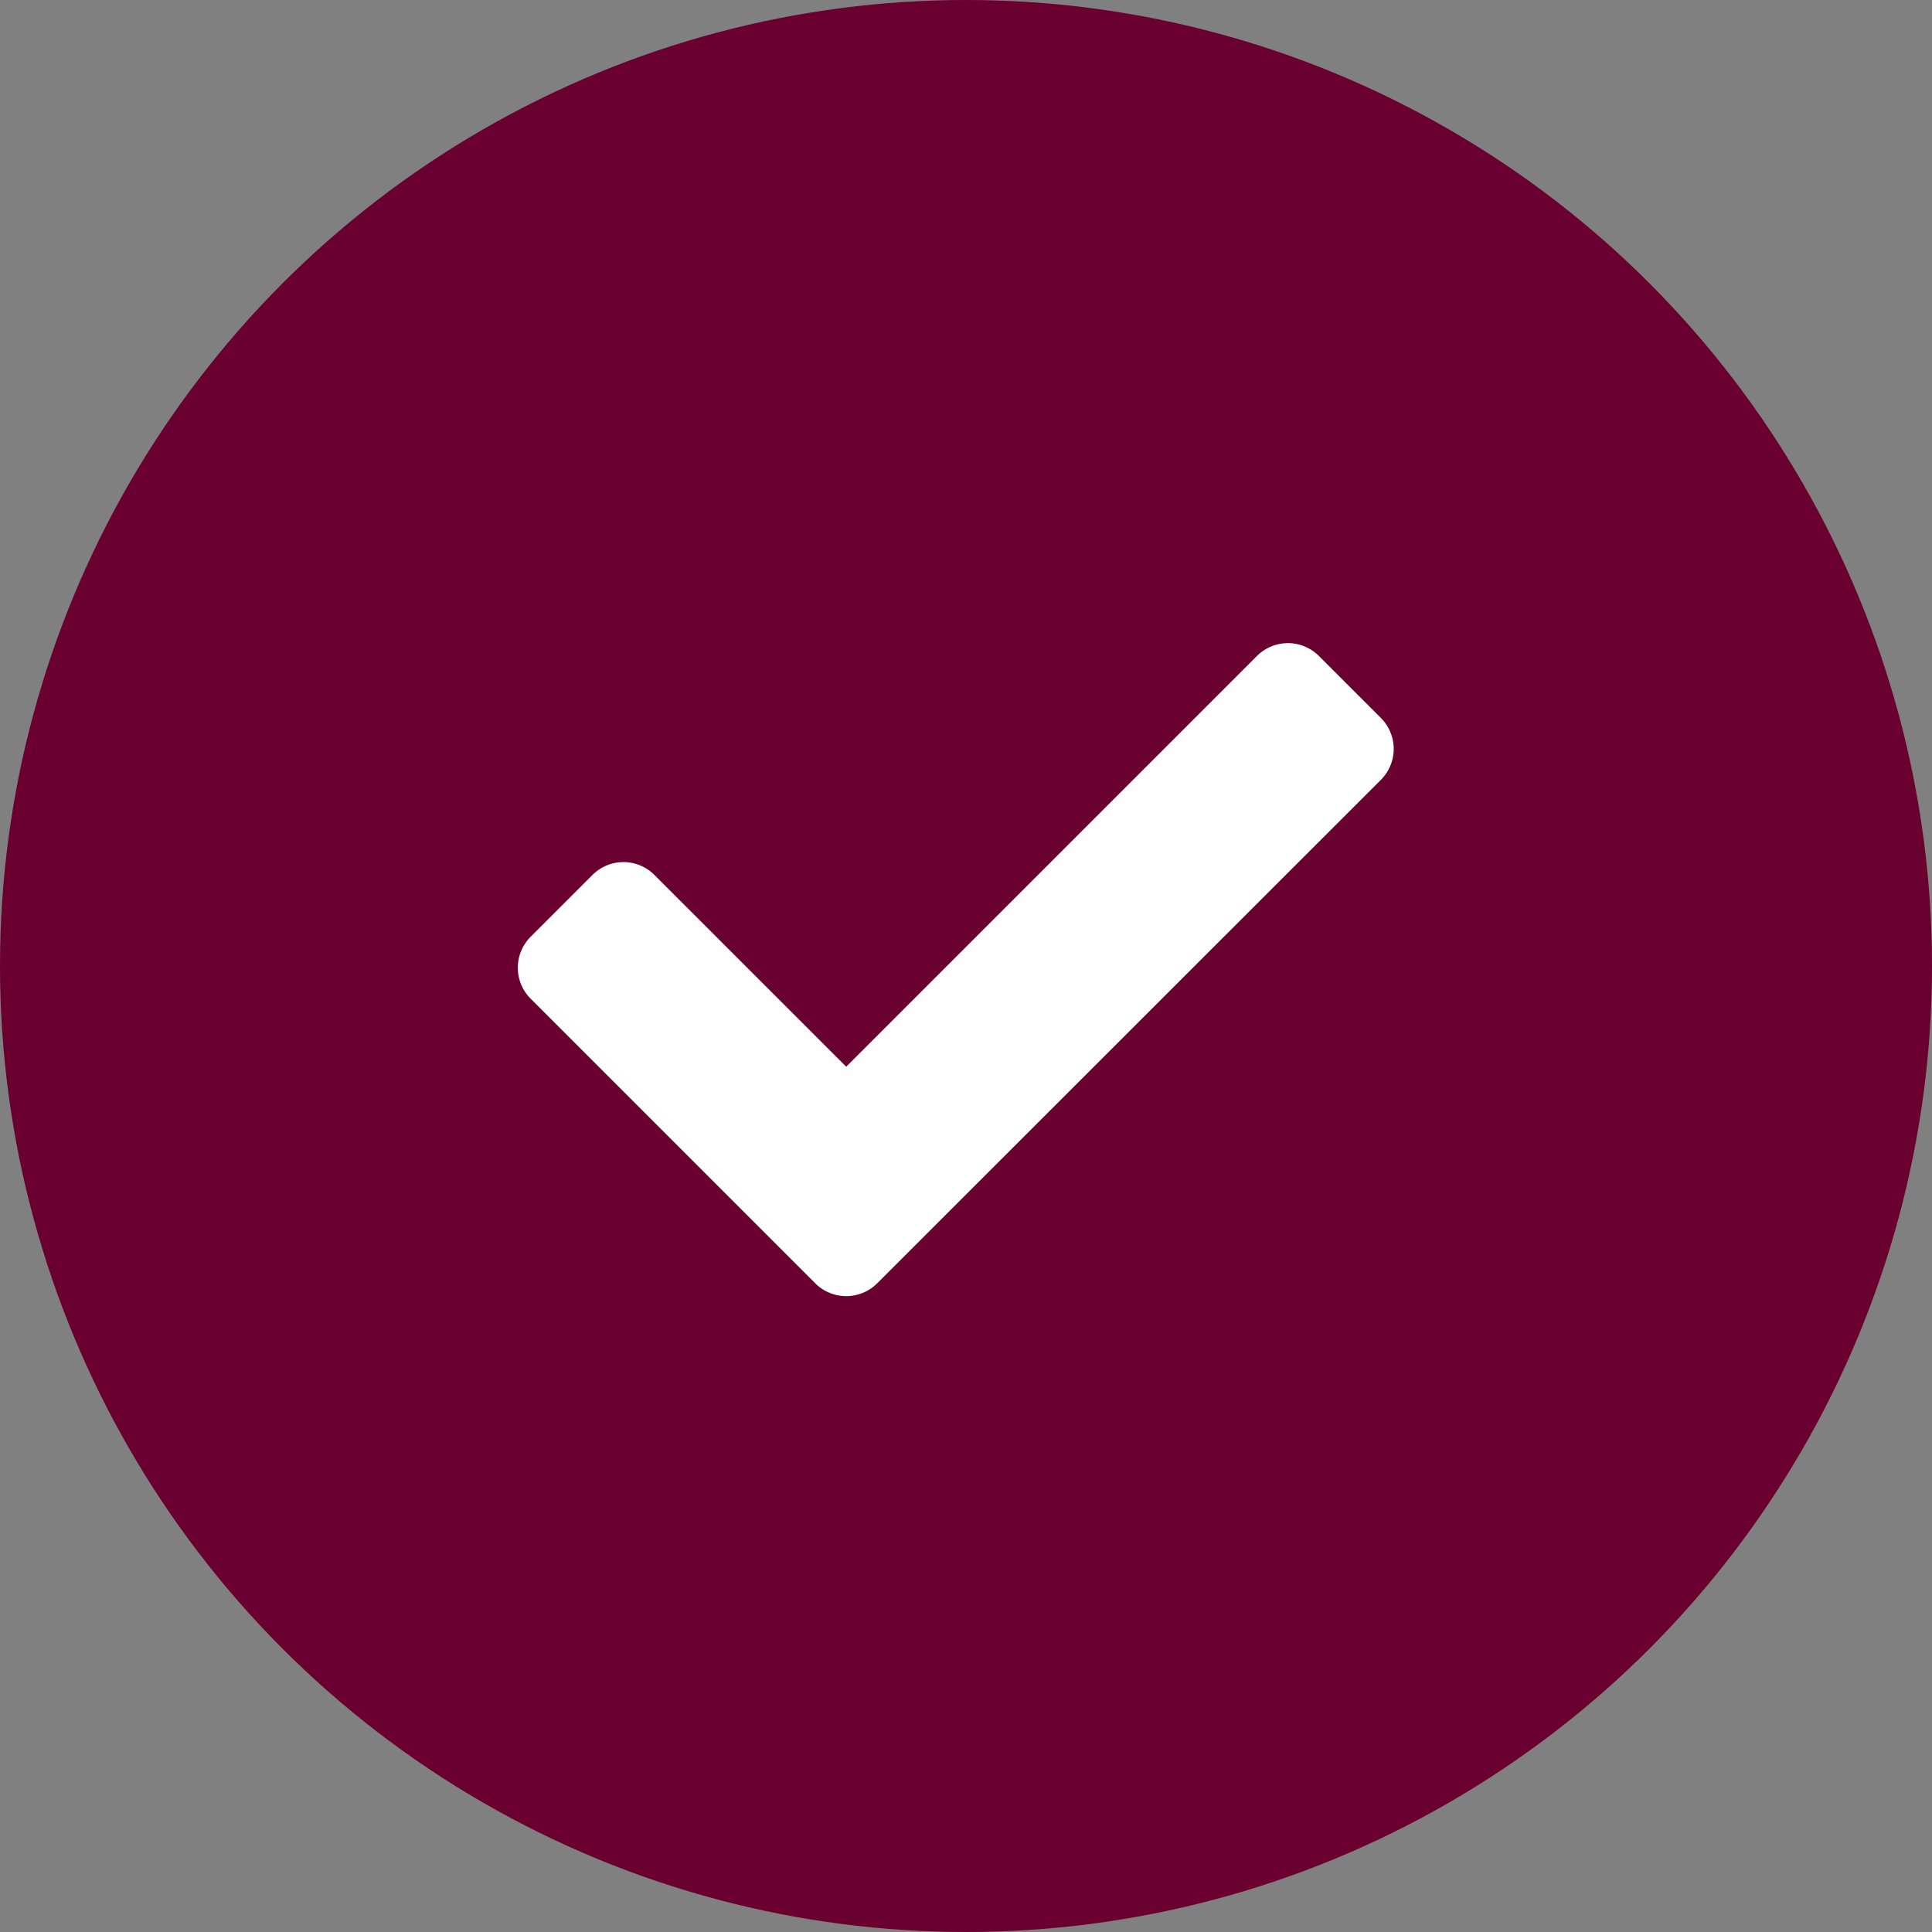 <svg id="Group_1314" data-name="Group 1314" xmlns="http://www.w3.org/2000/svg" width="15" height="15" viewBox="0 0 15 15">
  <rect x="0" y="0" width="15" height="15" fill="#808080" stroke="none"/>
  <g id="Group_1313" data-name="Group 1313">
    <circle id="Ellipse_238" data-name="Ellipse 238" cx="7.5" cy="7.5" r="7.5" fill="#6a0030"/>
  </g>
  <path id="Icon_awesome-check" data-name="Icon awesome-check" d="M2.31,9.548.1,7.338a.34.34,0,0,1,0-.481L.58,6.377a.34.34,0,0,1,.481,0L2.55,7.866,5.739,4.677a.34.34,0,0,1,.481,0l.481.481a.34.34,0,0,1,0,.481L2.79,9.548A.34.34,0,0,1,2.31,9.548Z" transform="translate(4.02 0.416)" fill="#fff"/>
</svg>
